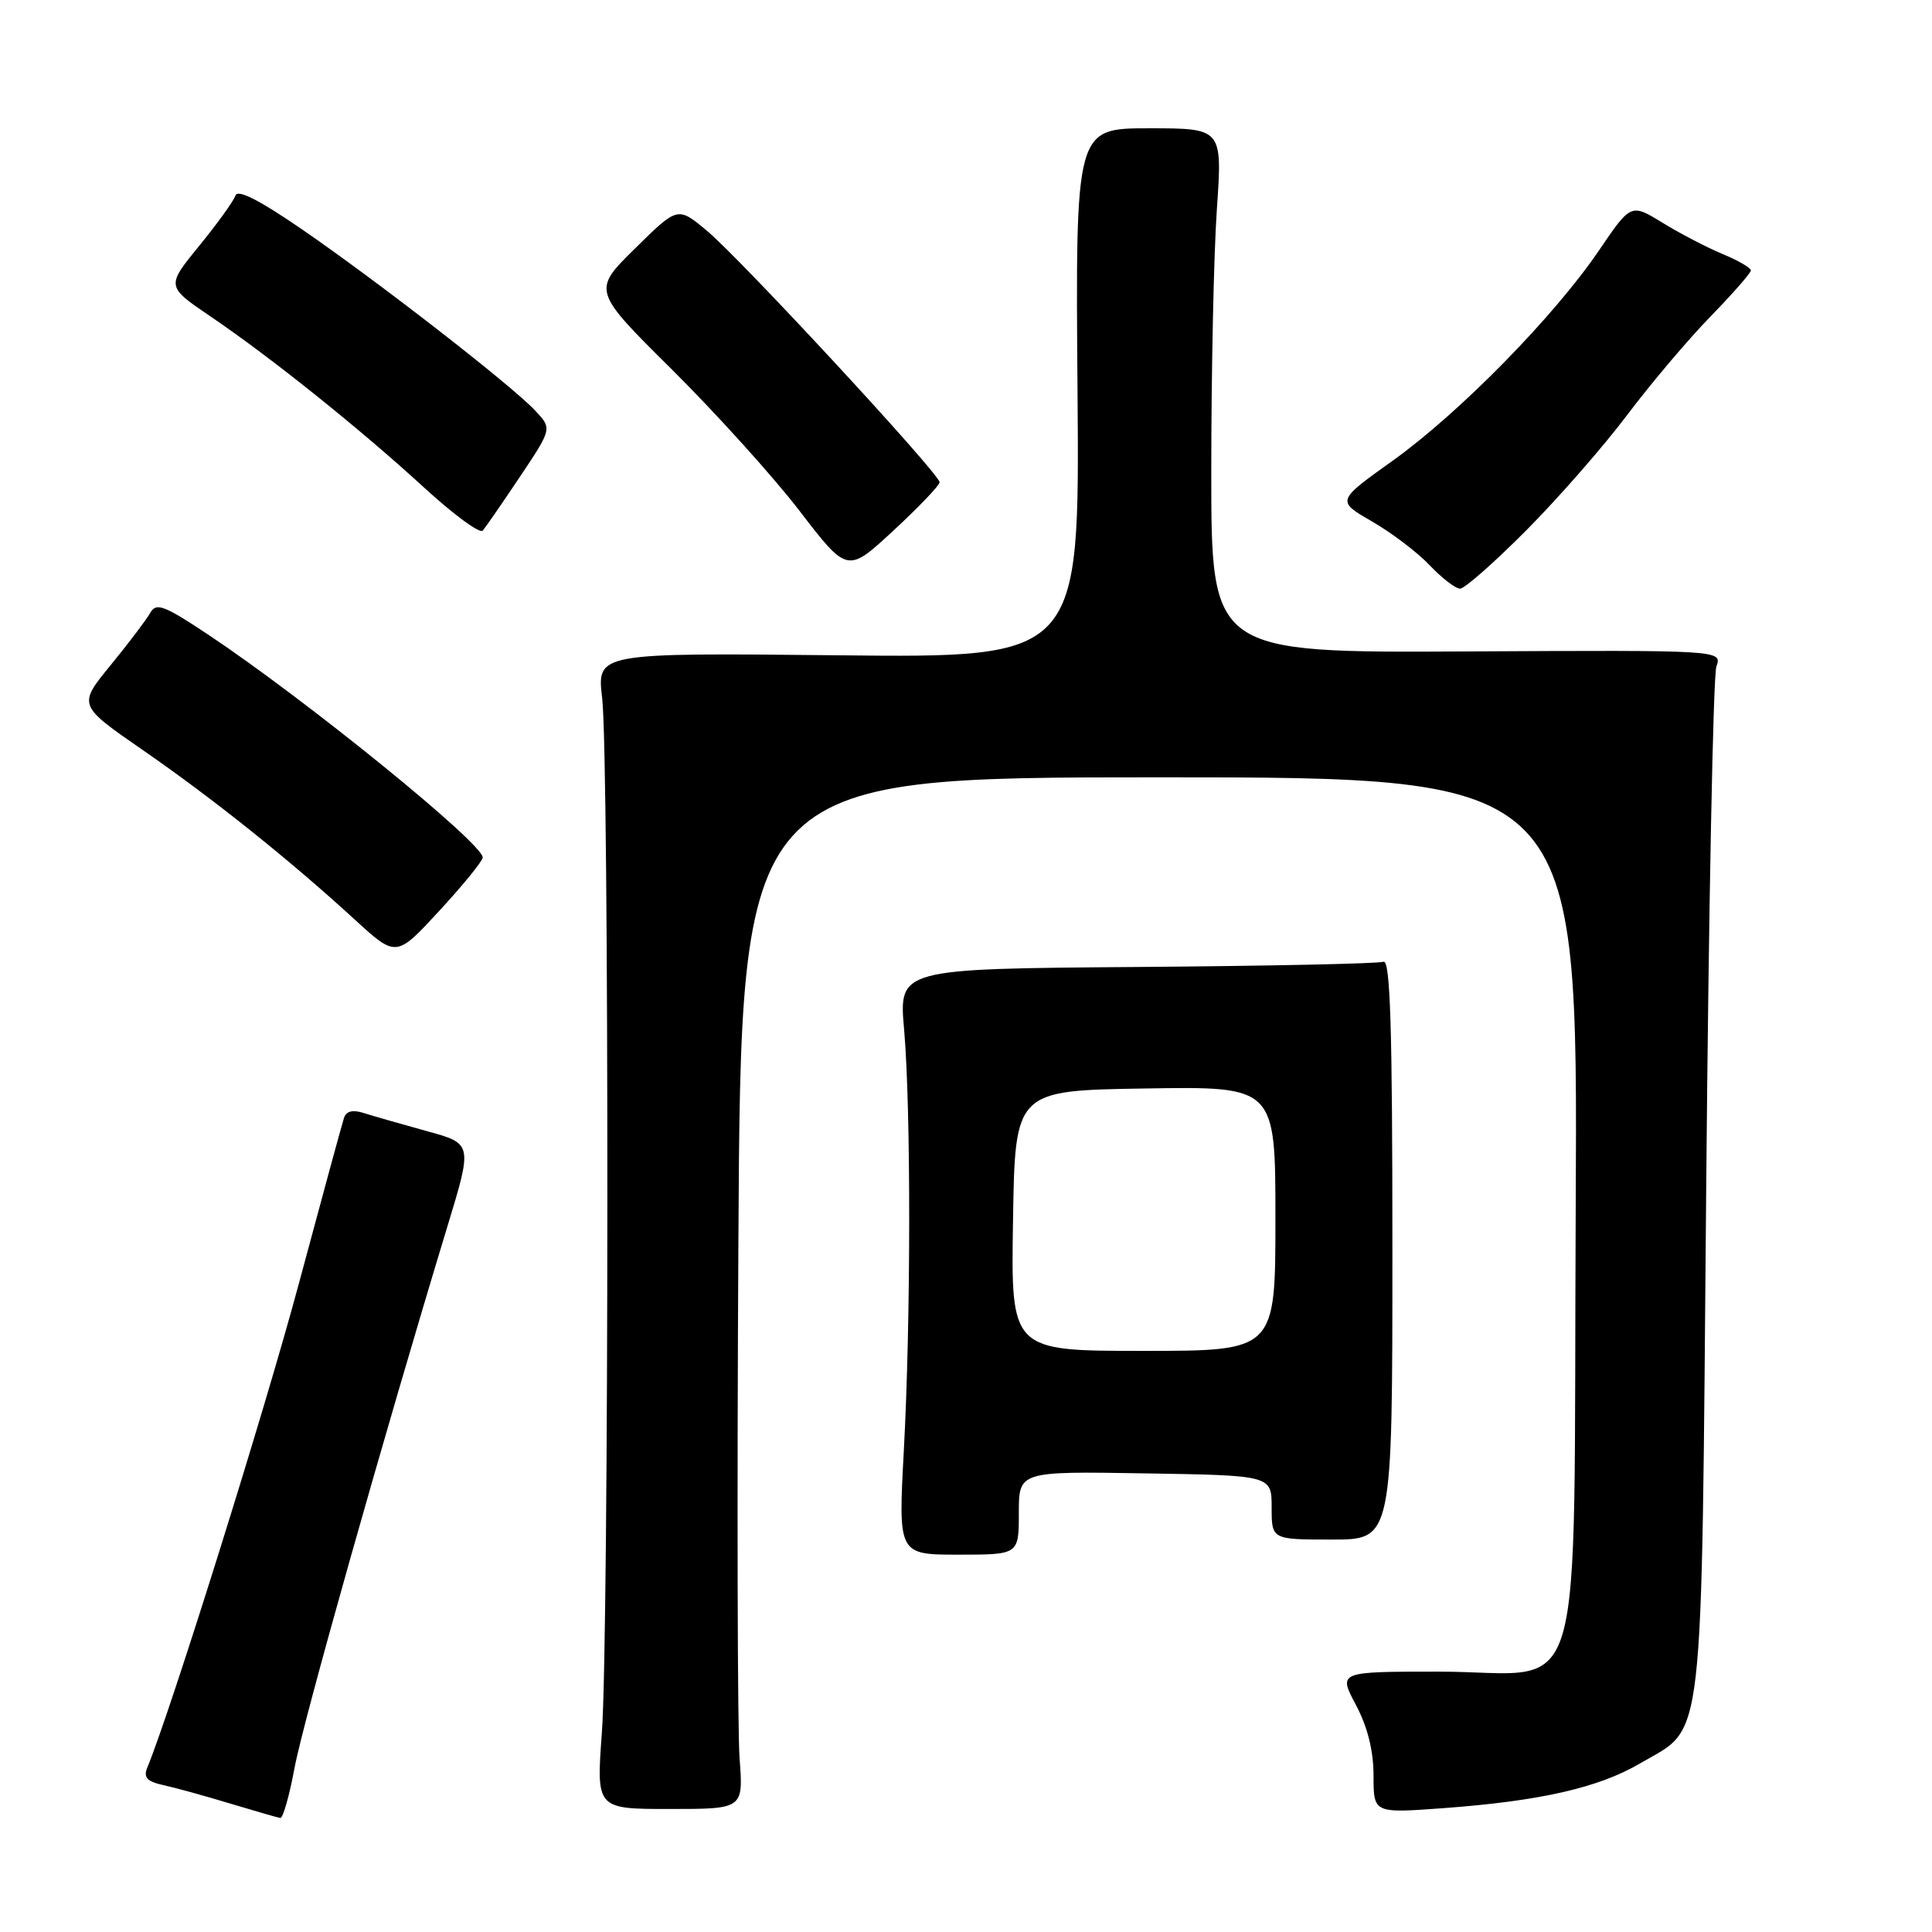 <?xml version="1.0" encoding="UTF-8" standalone="no"?>
<!DOCTYPE svg PUBLIC "-//W3C//DTD SVG 1.1//EN" "http://www.w3.org/Graphics/SVG/1.1/DTD/svg11.dtd" >
<svg xmlns="http://www.w3.org/2000/svg" xmlns:xlink="http://www.w3.org/1999/xlink" version="1.1" viewBox="0 0 256 256">
 <g >
 <path fill="currentColor"
d=" M 39.03 234.25 C 40.16 228.12 50.89 190.14 59.28 162.52 C 62.62 151.54 62.62 151.54 56.56 149.88 C 53.23 148.96 49.49 147.89 48.26 147.50 C 46.75 147.01 45.88 147.21 45.58 148.14 C 45.33 148.89 42.62 158.83 39.56 170.23 C 35.05 187.02 22.63 226.68 19.52 234.21 C 18.98 235.52 19.47 236.06 21.66 236.54 C 23.22 236.88 27.20 237.98 30.50 238.98 C 33.80 239.97 36.79 240.84 37.14 240.89 C 37.49 240.95 38.34 237.96 39.03 234.25 Z  M 98.00 233.02 C 97.72 229.36 97.65 198.60 97.84 164.68 C 98.18 103.00 98.18 103.00 153.63 103.00 C 209.08 103.00 209.08 103.00 208.79 159.97 C 208.44 228.65 210.55 221.50 190.63 221.50 C 177.32 221.50 177.32 221.50 179.66 225.90 C 181.21 228.82 182.00 231.98 182.00 235.29 C 182.00 240.27 182.00 240.27 191.25 239.59 C 204.06 238.65 211.80 236.89 217.30 233.67 C 225.96 228.59 225.42 233.27 226.08 157.50 C 226.40 120.65 227.00 89.52 227.43 88.32 C 228.20 86.14 228.20 86.14 194.35 86.32 C 160.50 86.50 160.50 86.50 160.50 62.50 C 160.50 49.30 160.83 33.66 161.24 27.75 C 161.98 17.00 161.98 17.00 152.24 17.00 C 142.50 17.00 142.50 17.00 142.78 52.08 C 143.05 87.17 143.05 87.17 111.07 86.83 C 79.08 86.50 79.08 86.50 79.79 92.50 C 80.73 100.49 80.70 216.73 79.75 229.60 C 79.01 239.70 79.01 239.70 88.75 239.70 C 98.50 239.70 98.50 239.70 98.00 233.02 Z  M 135.00 200.48 C 135.00 194.95 135.00 194.95 151.75 195.23 C 168.50 195.50 168.50 195.50 168.50 199.75 C 168.50 204.00 168.50 204.00 176.50 204.00 C 184.50 204.00 184.50 204.00 184.50 165.49 C 184.50 136.06 184.22 127.09 183.31 127.44 C 182.65 127.69 167.93 128.00 150.60 128.13 C 119.09 128.37 119.09 128.37 119.80 136.43 C 120.71 146.95 120.70 174.88 119.76 192.25 C 119.02 206.00 119.02 206.00 127.01 206.00 C 135.00 206.00 135.00 206.00 135.00 200.48 Z  M 63.96 113.63 C 64.05 111.81 40.65 92.81 27.66 84.14 C 21.71 80.18 20.69 79.80 19.90 81.22 C 19.40 82.11 17.04 85.23 14.65 88.15 C 10.32 93.44 10.32 93.44 18.91 99.38 C 28.23 105.82 38.33 113.90 47.00 121.84 C 52.50 126.88 52.50 126.88 58.21 120.69 C 61.35 117.29 63.93 114.11 63.96 113.63 Z  M 202.26 70.25 C 206.50 65.99 212.50 59.12 215.60 55.00 C 218.70 50.88 223.66 45.01 226.62 41.97 C 229.58 38.93 232.00 36.17 232.00 35.83 C 232.00 35.49 230.31 34.51 228.25 33.66 C 226.19 32.80 222.61 30.94 220.30 29.52 C 216.11 26.95 216.11 26.95 211.87 33.19 C 205.94 41.92 193.40 54.70 184.56 61.03 C 177.08 66.37 177.08 66.37 181.79 69.09 C 184.38 70.58 187.82 73.19 189.44 74.90 C 191.05 76.60 192.87 78.00 193.47 78.00 C 194.07 78.00 198.03 74.51 202.26 70.25 Z  M 124.50 63.90 C 124.50 62.79 98.12 34.27 93.65 30.56 C 89.80 27.35 89.80 27.35 84.14 32.93 C 78.48 38.50 78.48 38.50 89.07 49.00 C 94.89 54.78 102.50 63.20 105.97 67.73 C 112.29 75.95 112.29 75.95 118.39 70.30 C 121.75 67.19 124.50 64.31 124.50 63.90 Z  M 68.91 63.15 C 73.16 56.79 73.16 56.79 70.90 54.39 C 67.75 51.04 50.19 37.39 40.06 30.42 C 34.39 26.52 31.49 25.04 31.20 25.91 C 30.96 26.63 28.80 29.63 26.39 32.58 C 22.02 37.94 22.02 37.94 27.88 41.92 C 35.93 47.38 47.74 56.85 56.21 64.62 C 60.10 68.19 63.59 70.75 63.97 70.31 C 64.35 69.86 66.57 66.64 68.91 63.15 Z  M 134.23 161.75 C 134.50 144.50 134.50 144.50 151.75 144.23 C 169.00 143.95 169.00 143.95 169.00 161.48 C 169.00 179.00 169.00 179.00 151.48 179.00 C 133.95 179.00 133.95 179.00 134.23 161.75 Z "/>
</g>
</svg>